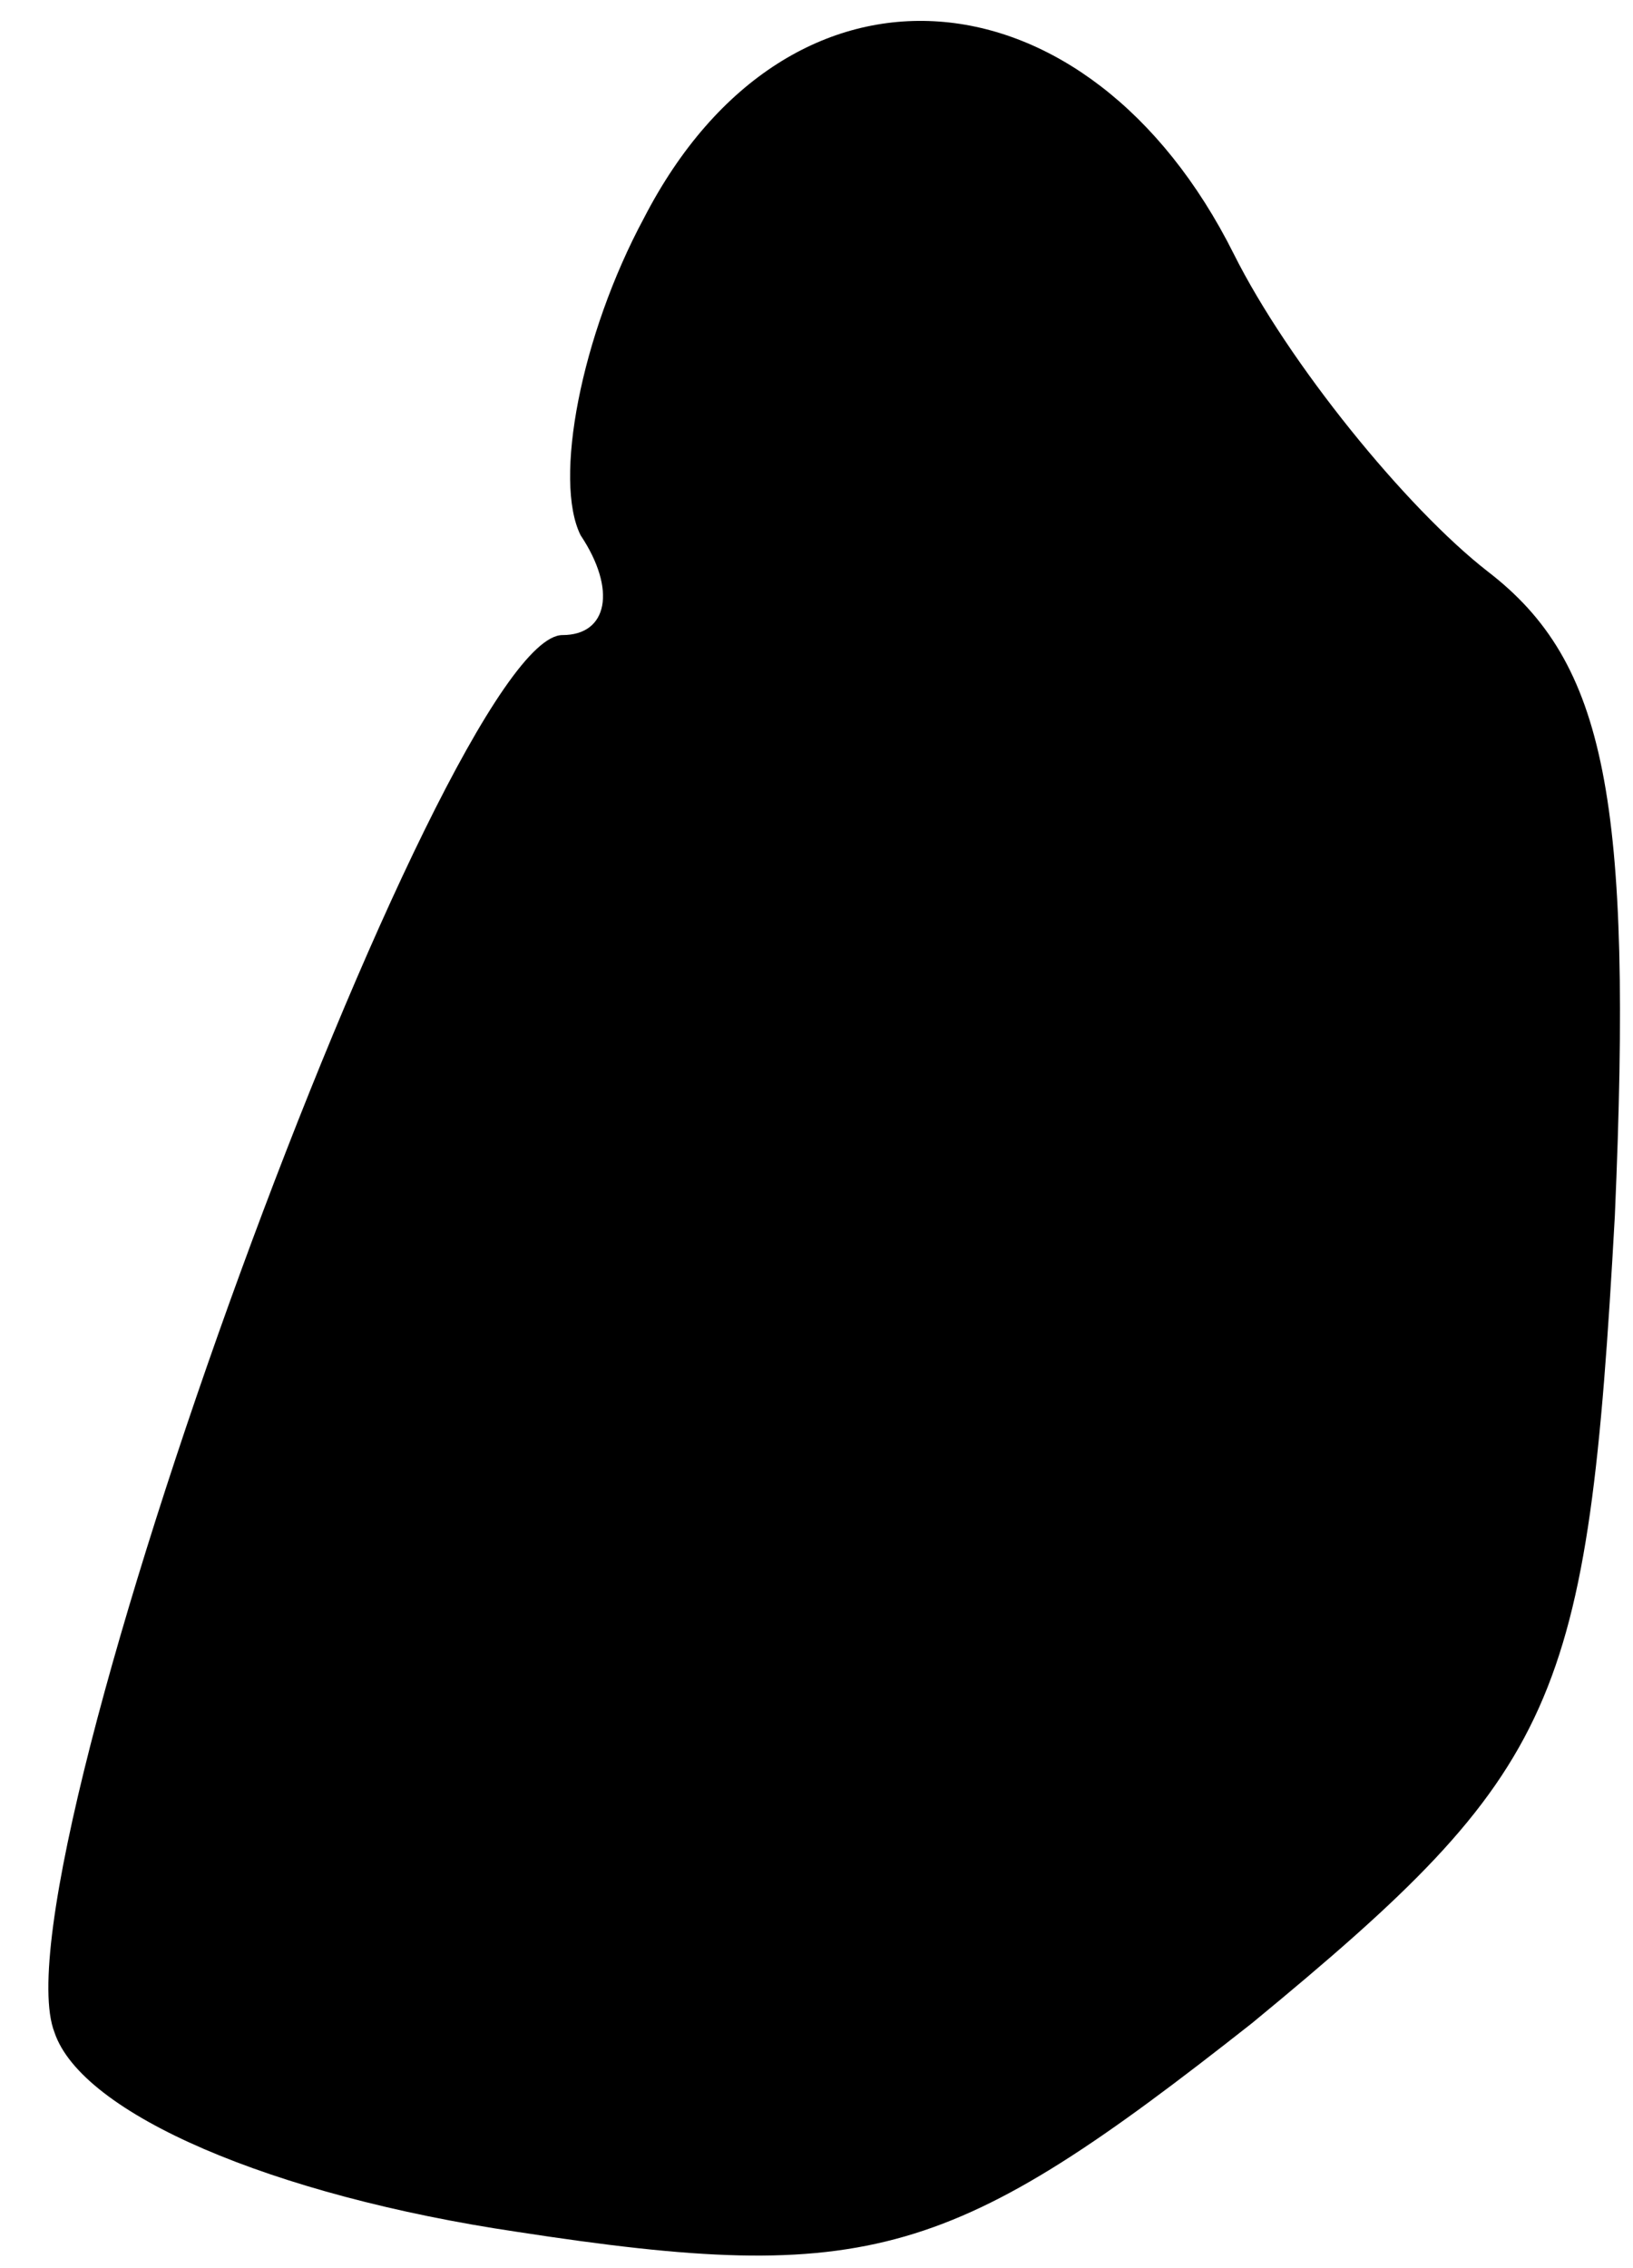 <?xml version="1.0" standalone="no"?>
<!DOCTYPE svg PUBLIC "-//W3C//DTD SVG 20010904//EN"
 "http://www.w3.org/TR/2001/REC-SVG-20010904/DTD/svg10.dtd">
<svg version="1.0" xmlns="http://www.w3.org/2000/svg"
 width="18pt" height="25pt" viewBox="0 0 18 25"
 preserveAspectRatio="xMidYMid meet">
<g transform="translate(0,25) scale(0.1,-0.1)"
fill="#000000" stroke="none">
<path fill="#000000" stroke="none" d="M71 226 c-7 -13 -10 -29 -7 -35 4 -6 3
-11 -2 -11 -13 0 -63 -136 -56 -154 3 -9 24 -18 51 -22 39 -6 48 -3 81 23 34
28 37 35 40 89 2 46 -1 61 -14 71 -9 7 -22 23 -28 35 -16 32 -49 35 -65 4z"/>
</g>
</svg>
